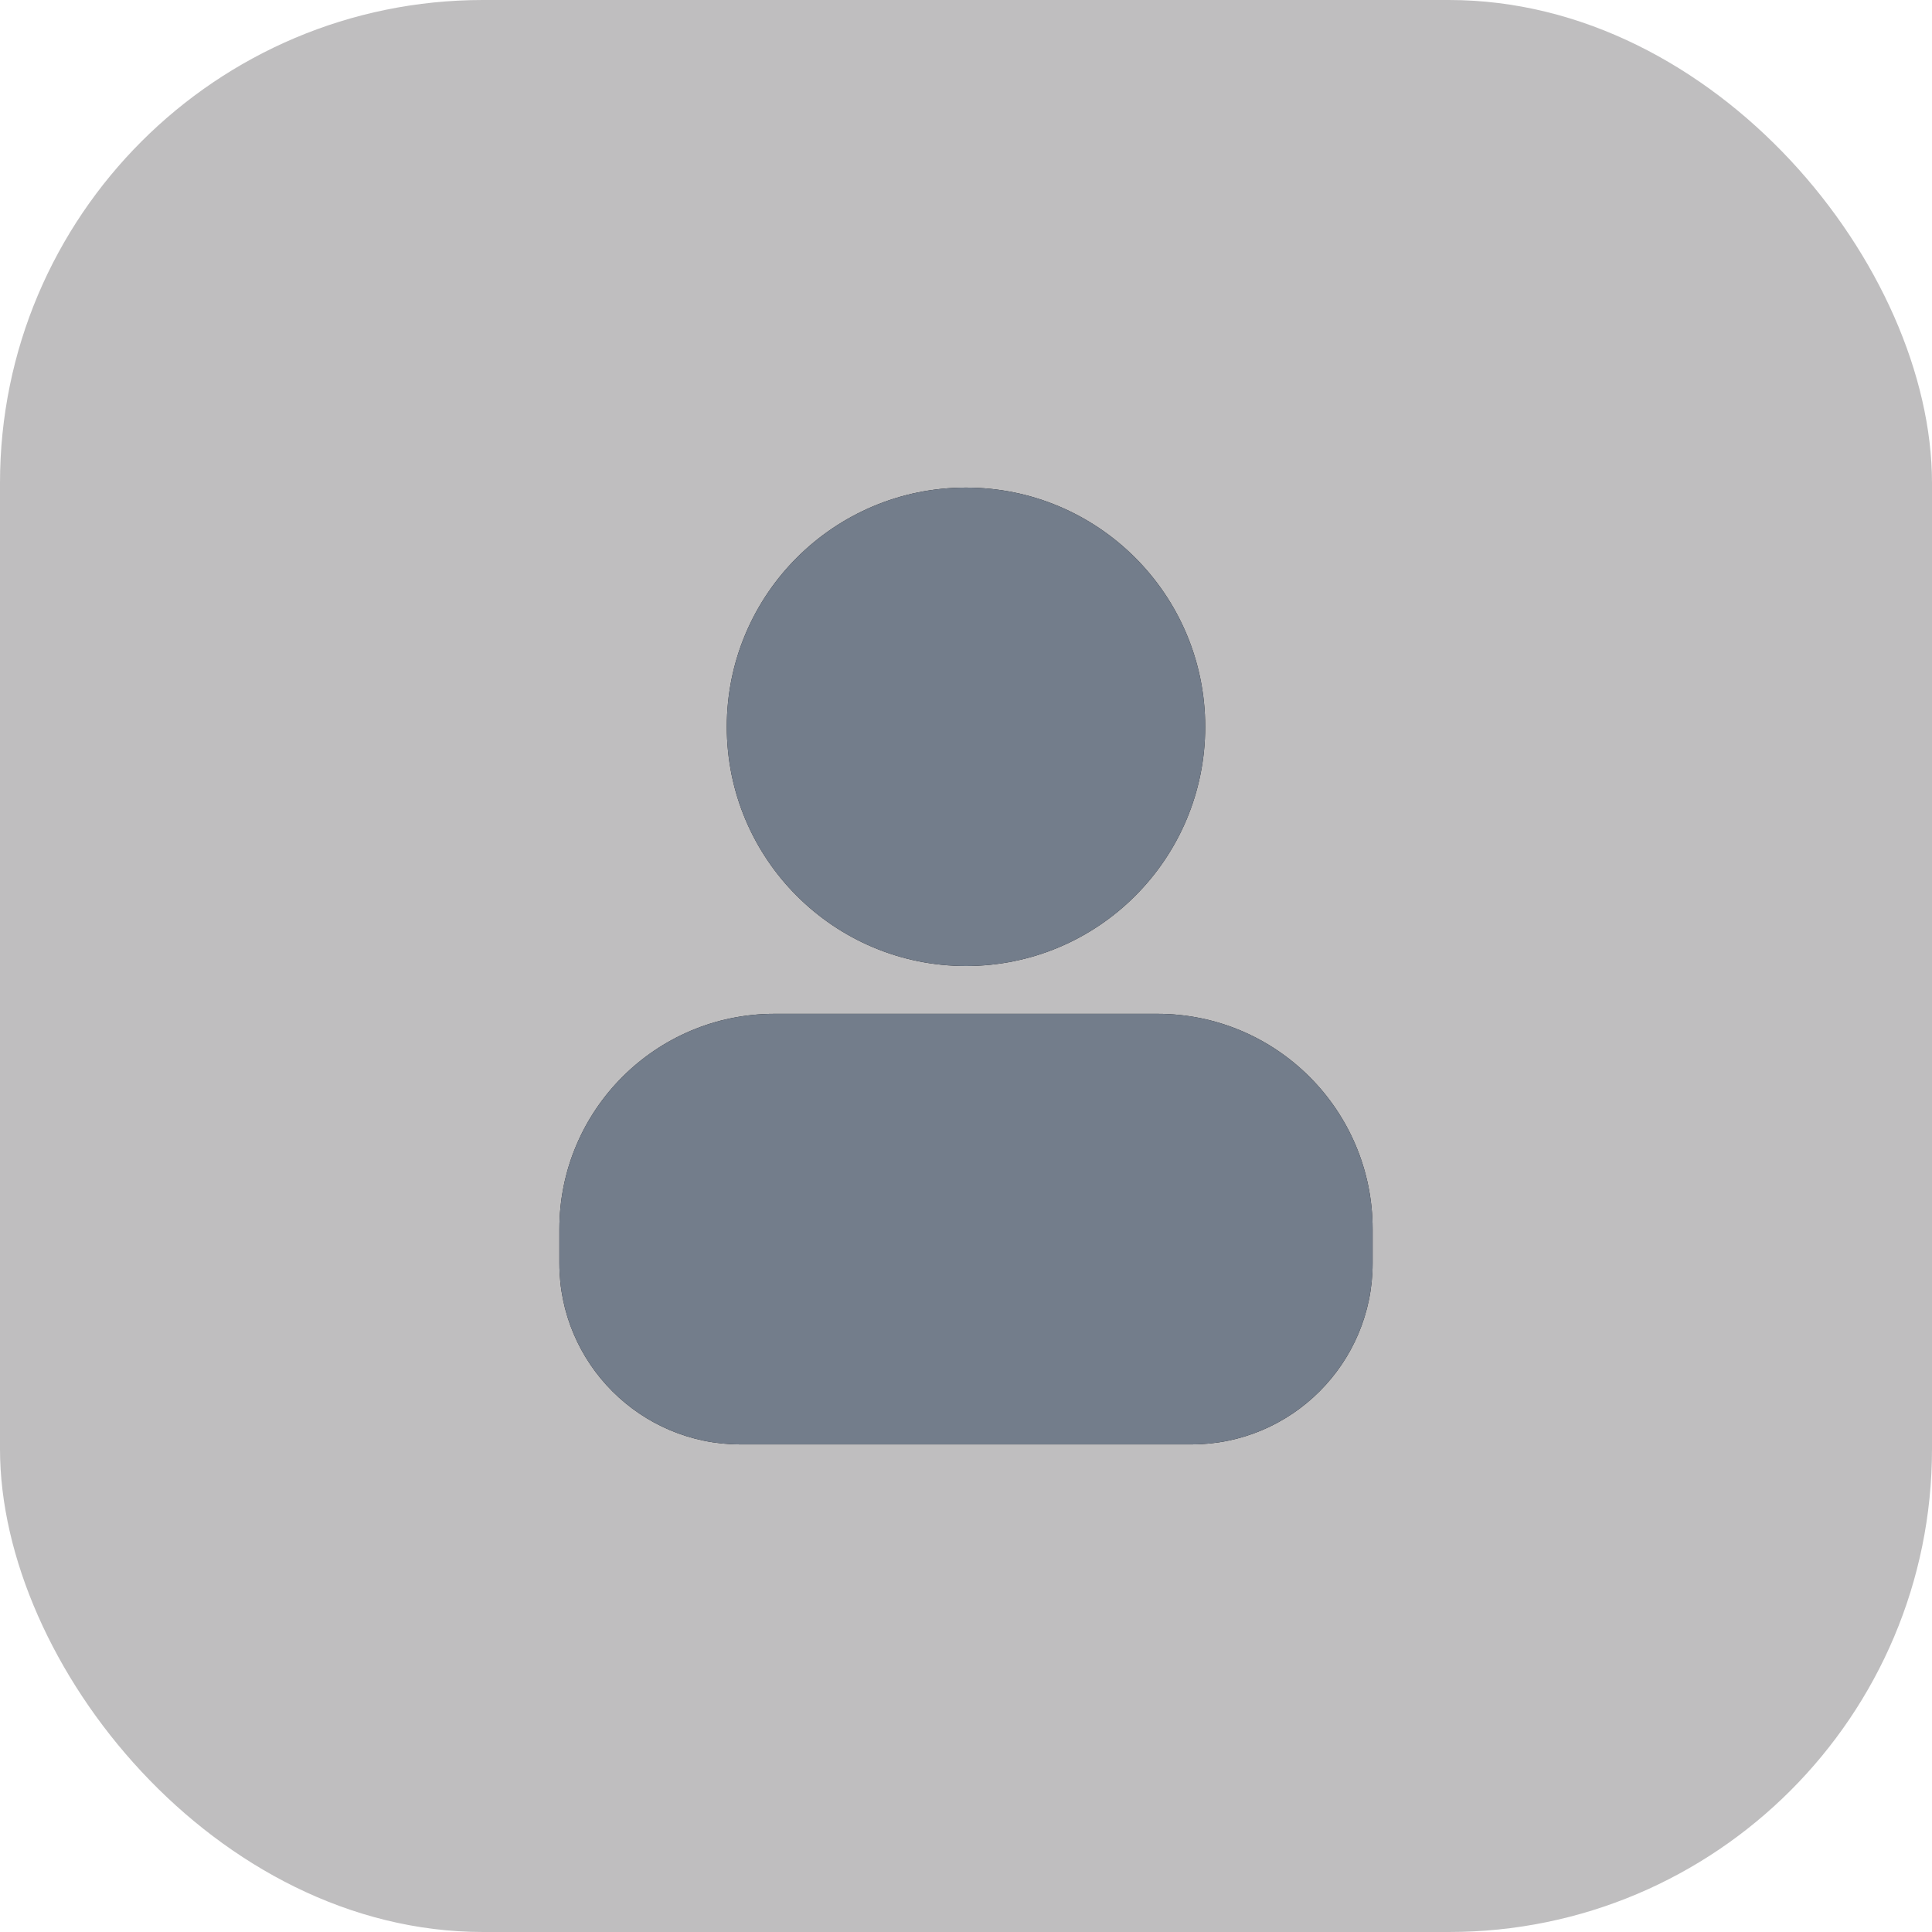 <?xml version="1.0" encoding="UTF-8"?>
<svg width="32px" height="32px" viewBox="0 0 32 32" version="1.1" xmlns="http://www.w3.org/2000/svg" xmlns:xlink="http://www.w3.org/1999/xlink">
    <title>编组</title>
    <defs>
        <rect id="path-1" x="0" y="0" width="19.81" height="19.81"></rect>
        <rect id="path-3" x="0" y="0" width="19.81" height="19.81"></rect>
    </defs>
    <g id="页面-1" stroke="none" stroke-width="1" fill="none" fill-rule="evenodd">
        <g id="画板备份-18" transform="translate(-20, -113)">
            <g id="编组" transform="translate(20, 113)">
                <rect id="矩形" fill="#BFBEBF" x="0" y="0" width="32" height="32" rx="8"></rect>
                <g id="Icon/Tab-Bar/Me/Selected" transform="translate(6.095, 6.095)">
                    <mask id="mask-2" fill="white">
                        <use xlink:href="#path-1"></use>
                    </mask>
                    <g id="Background"></g>
                    <circle id="椭圆形" fill="#18191D" mask="url(#mask-2)" cx="9.905" cy="5.943" r="3.962"></circle>
                    <path d="M6.735,10.697 L13.074,10.697 C15.044,10.697 16.64,12.294 16.64,14.263 L16.64,14.829 C16.64,16.485 15.297,17.829 13.64,17.829 L6.17,17.829 C4.513,17.829 3.17,16.485 3.17,14.829 L3.17,14.263 C3.17,12.294 4.766,10.697 6.735,10.697 Z" id="矩形" fill="#18191D" mask="url(#mask-2)"></path>
                </g>
                <g id="Icon/Tab-Bar/Me/Selected" transform="translate(6.095, 6.095)">
                    <mask id="mask-4" fill="white">
                        <use xlink:href="#path-3"></use>
                    </mask>
                    <g id="Background"></g>
                    <circle id="椭圆形" fill="#737D8B" mask="url(#mask-4)" cx="9.905" cy="5.943" r="3.962"></circle>
                    <path d="M6.735,10.697 L13.074,10.697 C15.044,10.697 16.64,12.294 16.64,14.263 L16.64,14.829 C16.64,16.485 15.297,17.829 13.64,17.829 L6.17,17.829 C4.513,17.829 3.17,16.485 3.17,14.829 L3.17,14.263 C3.17,12.294 4.766,10.697 6.735,10.697 Z" id="矩形" fill="#737D8B" mask="url(#mask-4)"></path>
                </g>
            </g>
        </g>
    </g>
</svg>